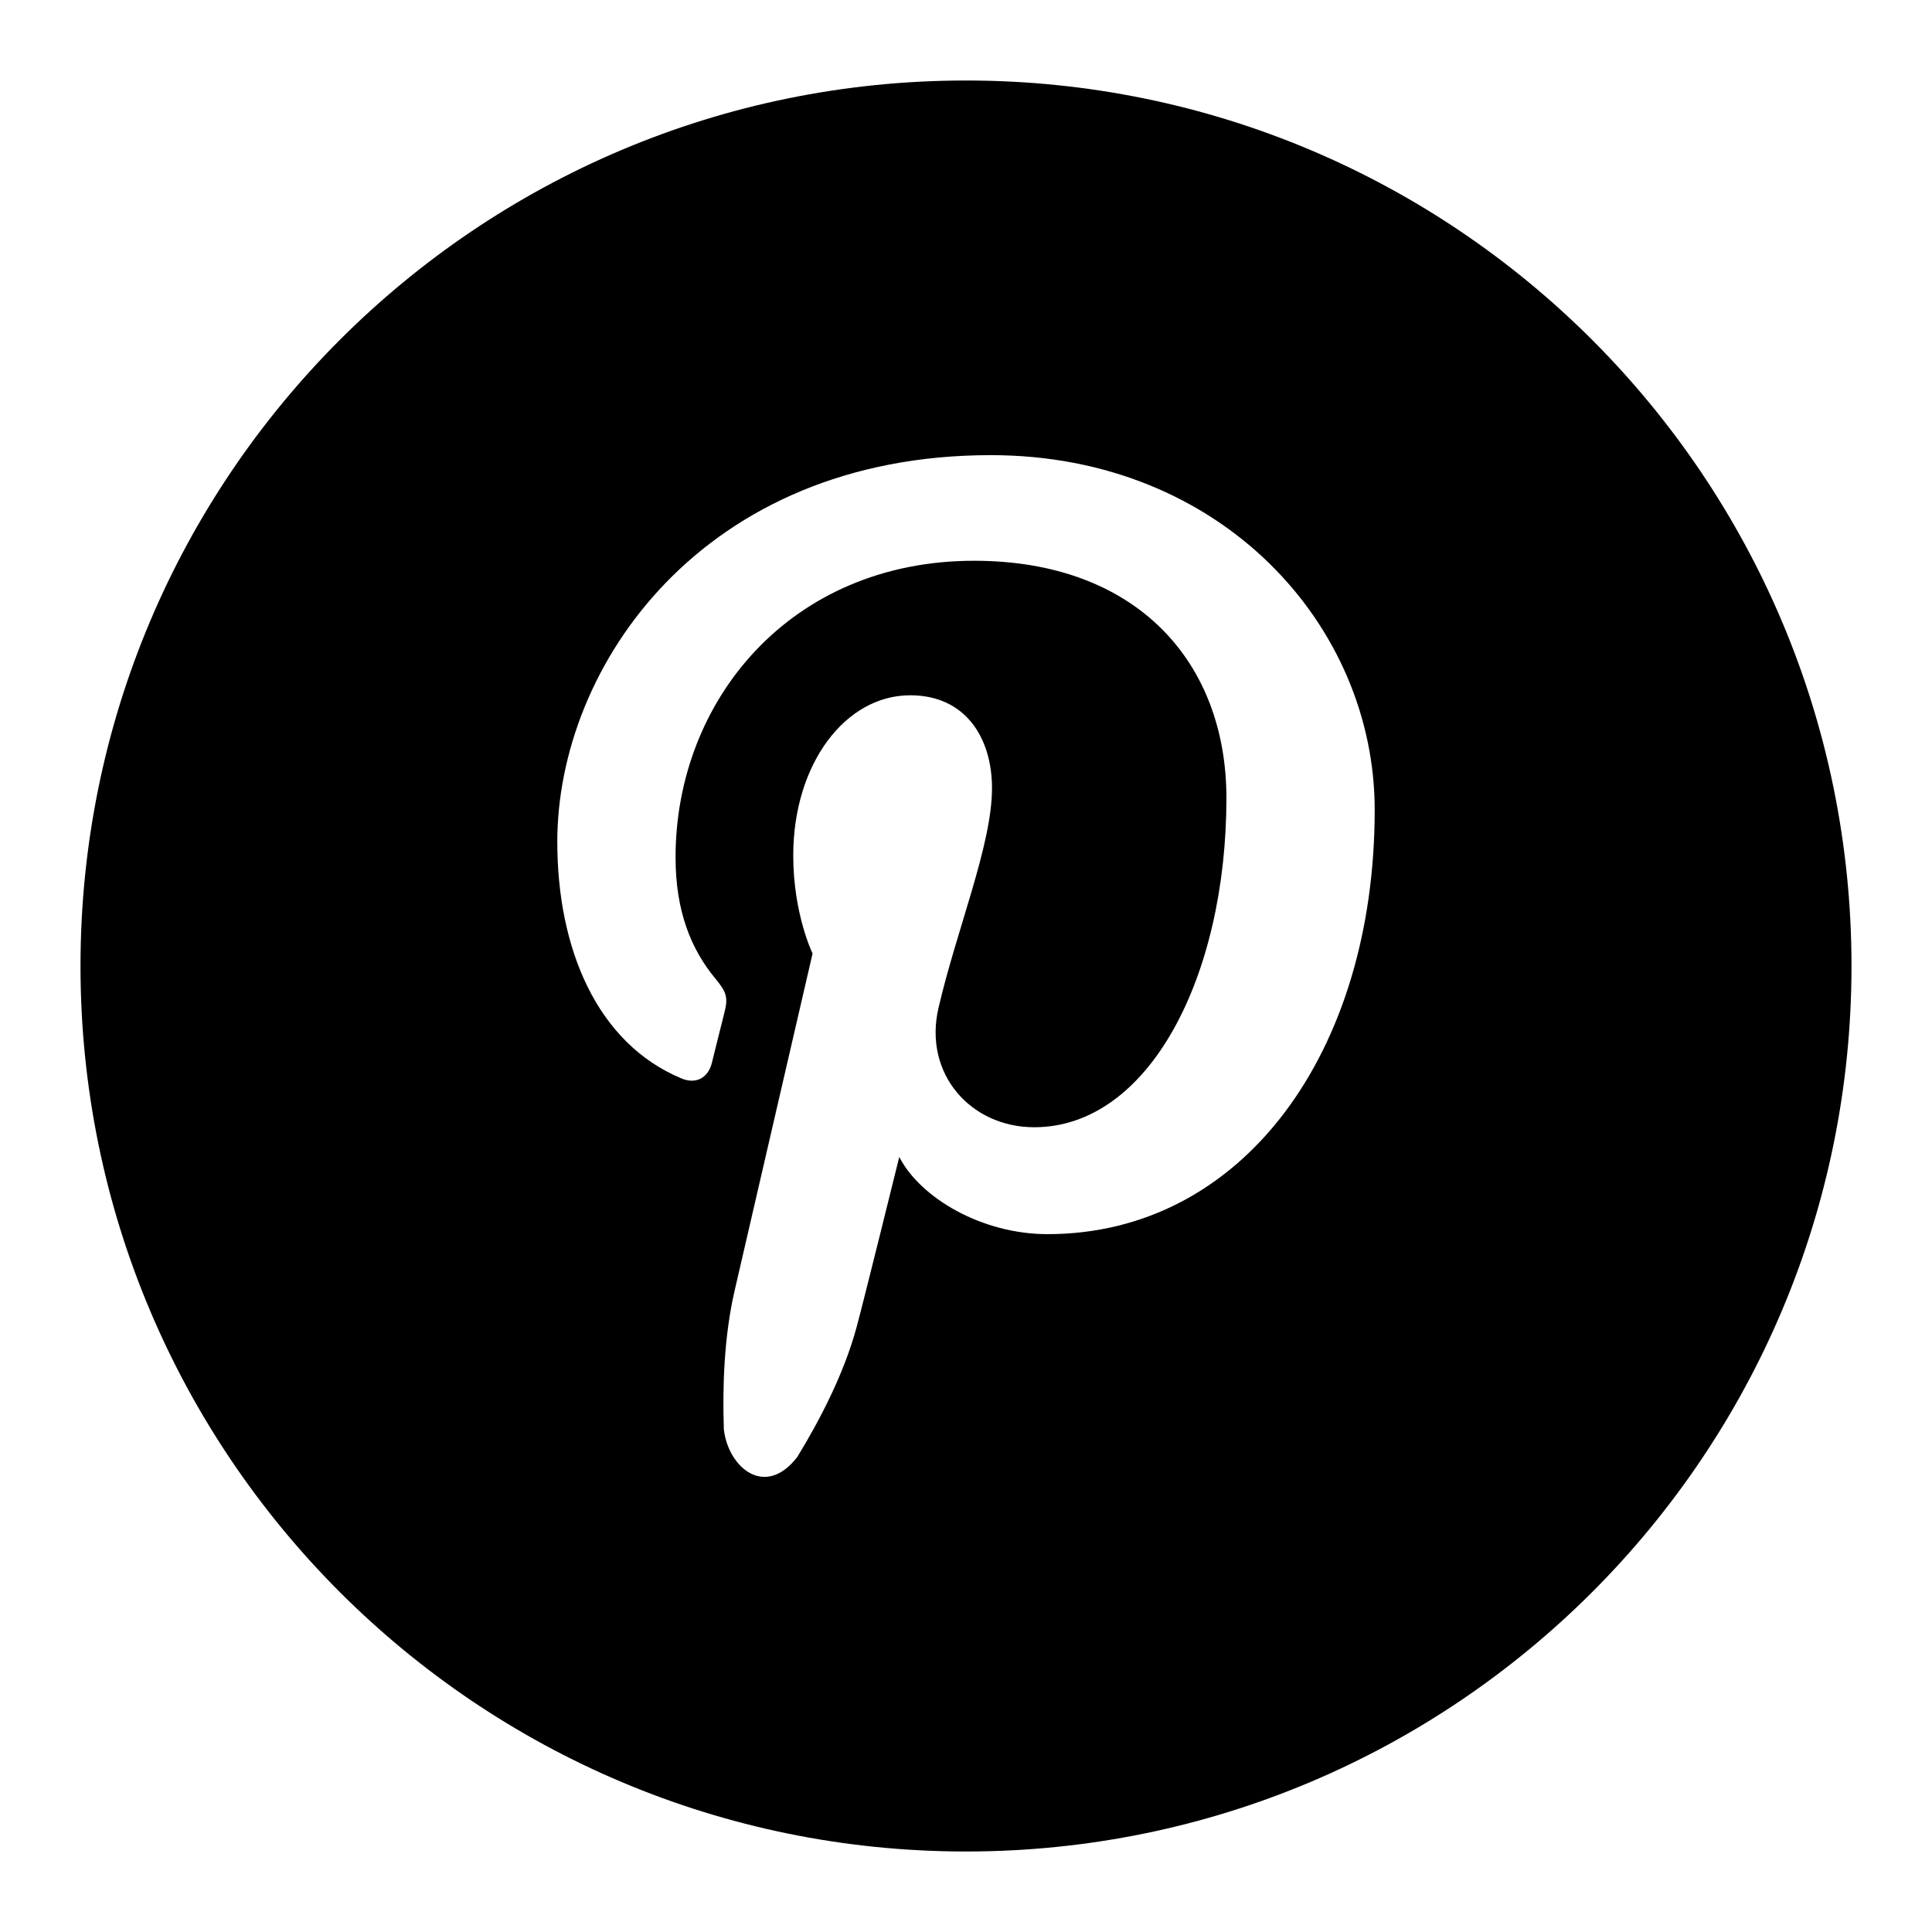 <?xml version="1.0" ?><svg height="24px" version="1.1" viewBox="0 0 24 24" width="24px" xmlns="http://www.w3.org/2000/svg" xmlns:sketch="http://www.bohemiancoding.com/sketch/ns" xmlns:xlink="http://www.w3.org/1999/xlink"><title/><desc/><defs/><g fill="none" fill-rule="evenodd" id="miu" stroke="none" stroke-width="1"><g id="Artboard-1" transform="translate(-467, -659)"><g id="slice" transform="translate(215, 119)"/><path d="M479,682 C485.075,682 490,677.075 490,671 C490,664.925 485.075,660 479,660 C472.925,660 468,664.925 468,671 C468,677.075 472.925,682 479,682 Z M480.012,674.331 C482.434,674.331 484.077,672.077 484.077,669.06 C484.077,666.779 482.184,664.654 479.308,664.654 C475.728,664.654 473.923,667.274 473.923,669.458 C473.923,670.781 474.413,671.958 475.466,672.397 C475.638,672.469 475.793,672.399 475.843,672.204 C475.877,672.069 475.96,671.729 475.997,671.587 C476.047,671.394 476.028,671.327 475.888,671.158 C475.585,670.793 475.392,670.32 475.392,669.65 C475.392,667.706 476.815,665.966 479.101,665.966 C481.123,665.966 482.235,667.228 482.235,668.914 C482.235,671.131 481.274,673.003 479.847,673.003 C479.058,673.003 478.469,672.338 478.658,671.522 C478.884,670.547 479.323,669.495 479.323,668.792 C479.323,668.163 478.992,667.637 478.307,667.637 C477.501,667.637 476.854,668.489 476.854,669.628 C476.854,670.354 477.094,670.845 477.094,670.845 C477.094,670.845 476.27,674.412 476.125,675.036 C475.994,675.605 475.974,676.23 475.992,676.758 C476.048,677.232 476.506,677.618 476.905,677.098 C477.184,676.641 477.485,676.064 477.641,675.486 C477.734,675.144 478.171,673.372 478.171,673.372 C478.433,673.882 479.198,674.331 480.012,674.331 Z" fill="#000000" id="circle-social-pinterest-glyph"/></g></g></svg>